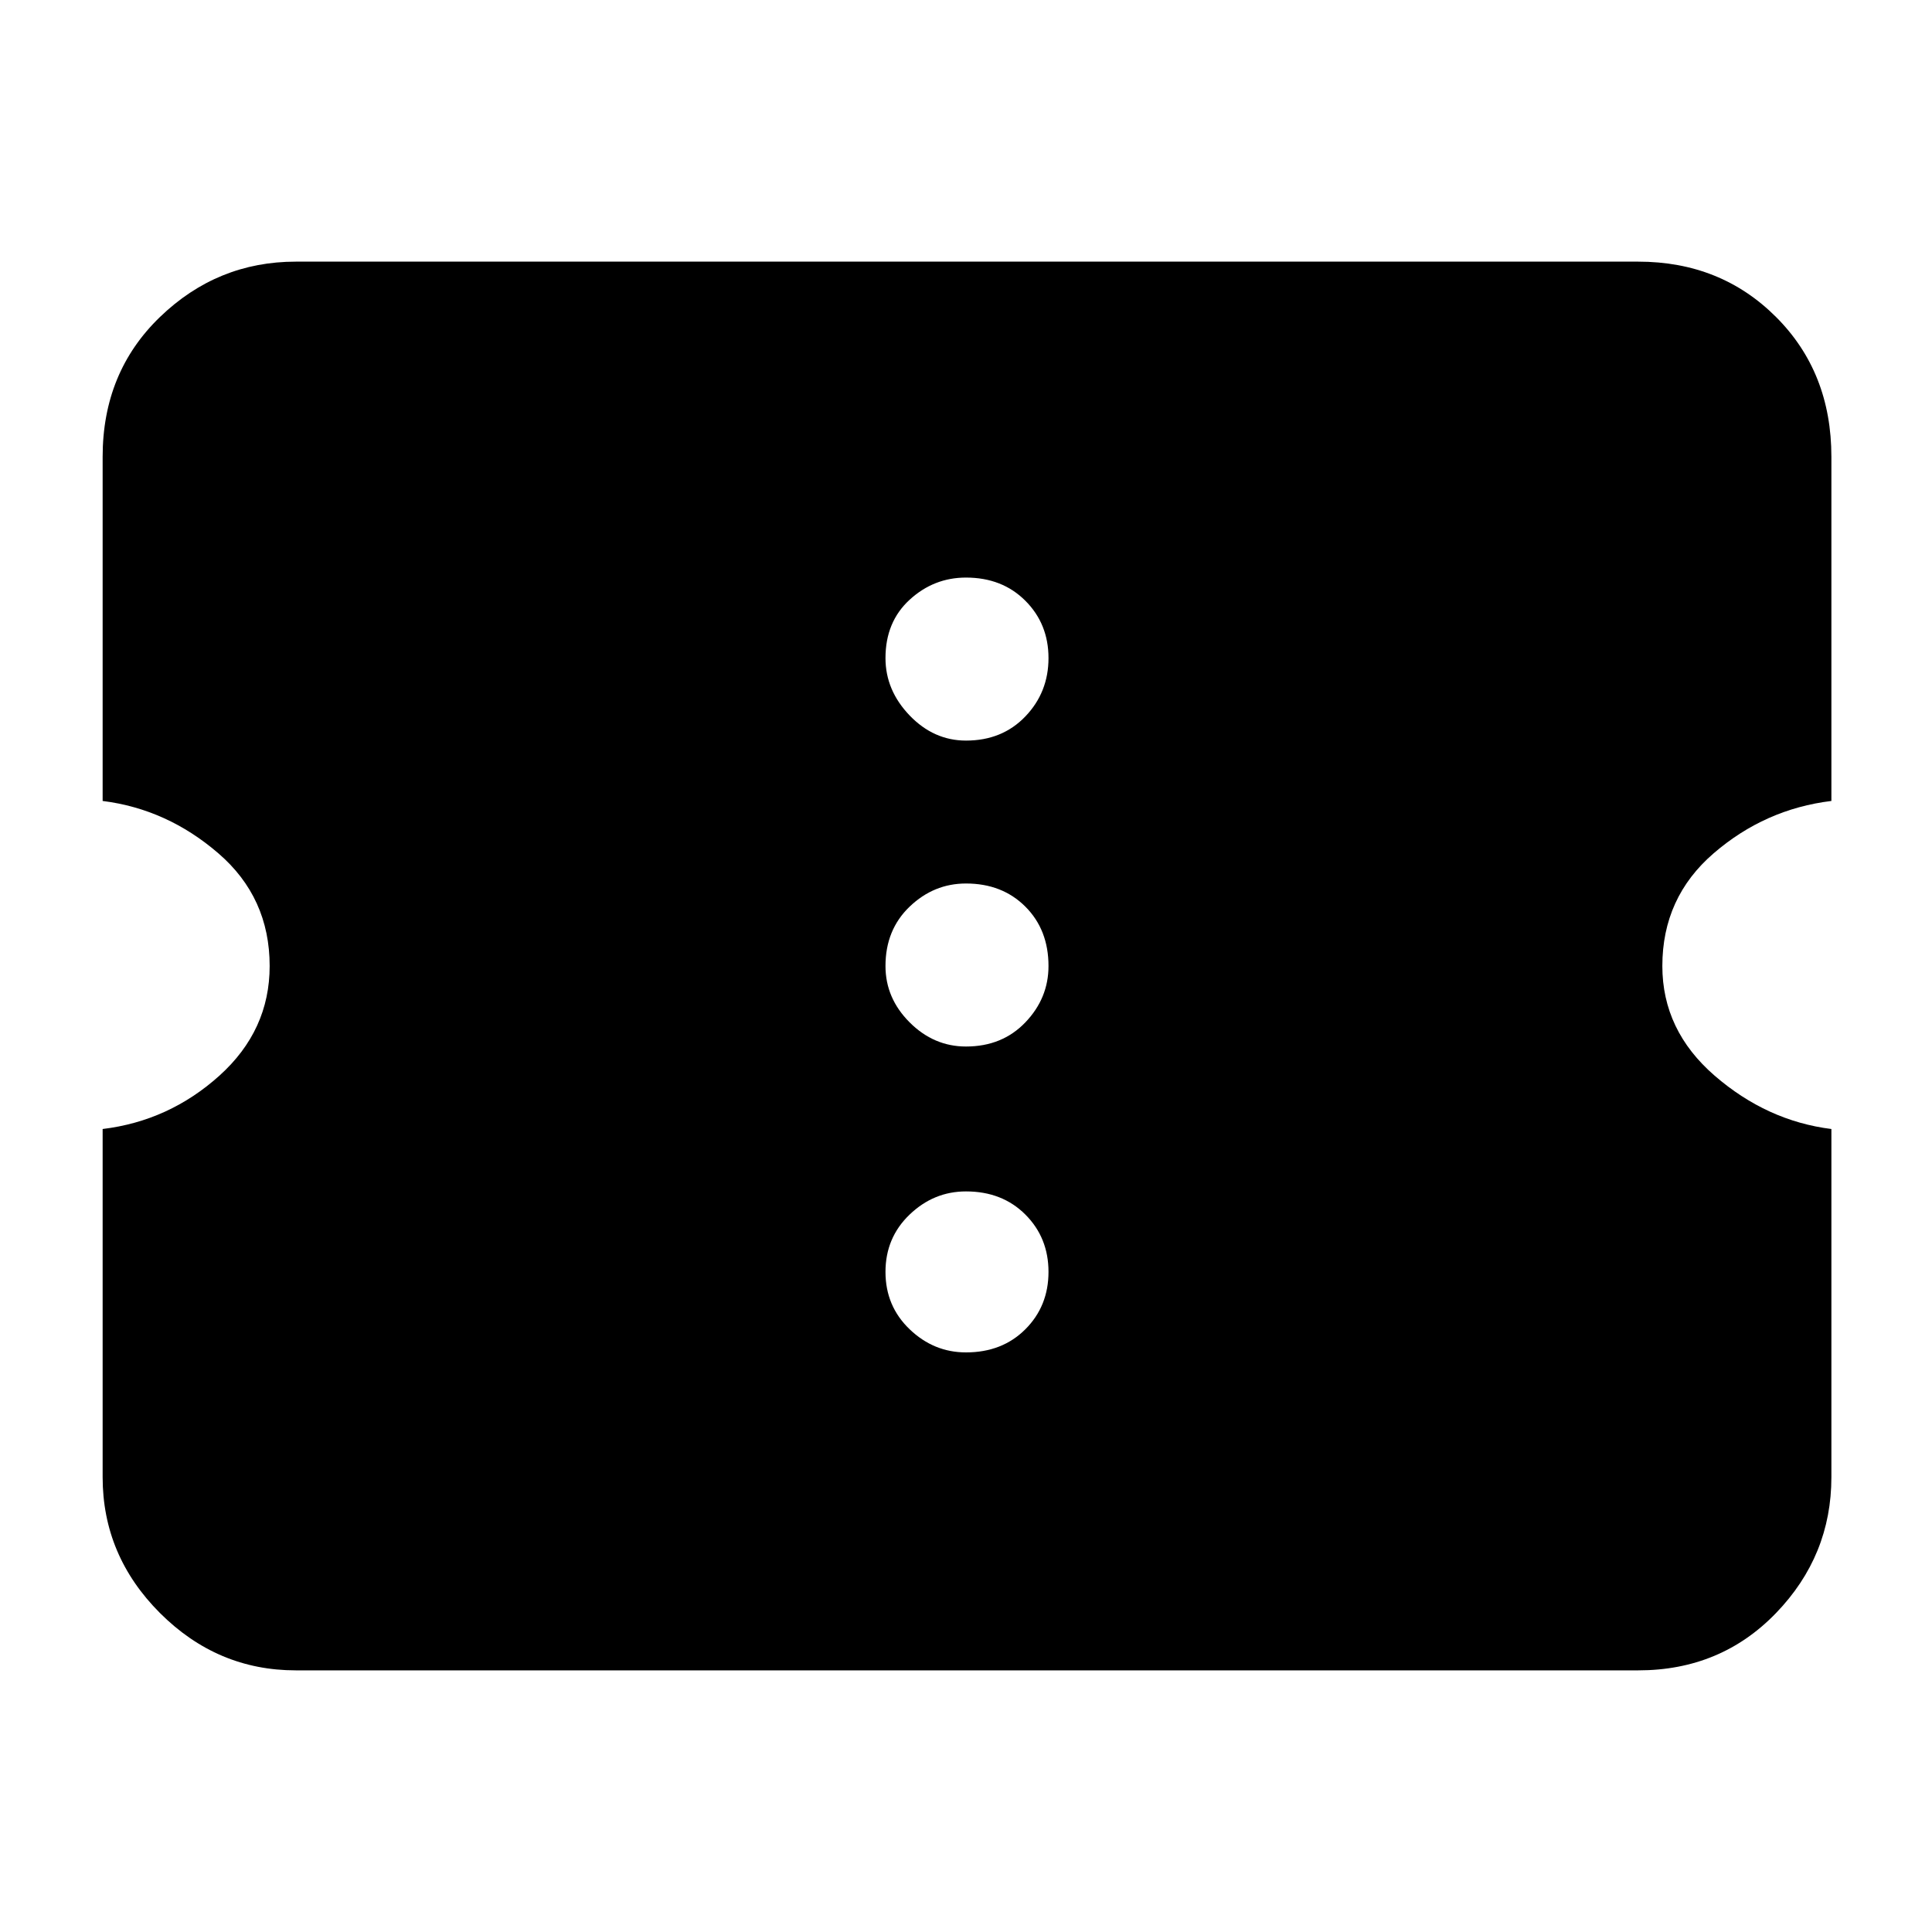 <svg xmlns="http://www.w3.org/2000/svg" height="40" width="40"><path d="M6.125 34.583Q4.5 34.583 3.312 33.396Q2.125 32.208 2.125 30.583V23.375Q3.5 23.208 4.542 22.271Q5.583 21.333 5.583 20Q5.583 18.583 4.521 17.667Q3.458 16.75 2.125 16.583V9.458Q2.125 7.708 3.312 6.563Q4.5 5.417 6.125 5.417H33.917Q35.625 5.417 36.771 6.563Q37.917 7.708 37.917 9.458V16.583Q36.542 16.75 35.479 17.667Q34.417 18.583 34.417 20Q34.417 21.333 35.5 22.271Q36.583 23.208 37.917 23.375V30.583Q37.917 32.208 36.771 33.396Q35.625 34.583 33.917 34.583ZM20 28Q20.75 28 21.229 27.521Q21.708 27.042 21.708 26.333Q21.708 25.625 21.229 25.146Q20.75 24.667 20 24.667Q19.333 24.667 18.833 25.146Q18.333 25.625 18.333 26.333Q18.333 27.042 18.833 27.521Q19.333 28 20 28ZM20 21.667Q20.75 21.667 21.229 21.167Q21.708 20.667 21.708 20Q21.708 19.25 21.229 18.771Q20.75 18.292 20 18.292Q19.333 18.292 18.833 18.771Q18.333 19.25 18.333 20Q18.333 20.667 18.833 21.167Q19.333 21.667 20 21.667ZM20 15.333Q20.75 15.333 21.229 14.833Q21.708 14.333 21.708 13.625Q21.708 12.917 21.229 12.438Q20.75 11.958 20 11.958Q19.333 11.958 18.833 12.417Q18.333 12.875 18.333 13.625Q18.333 14.292 18.833 14.813Q19.333 15.333 20 15.333Z"/></svg>